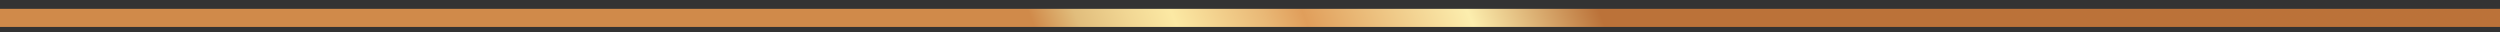 <svg width="234" height="3" viewBox="0 0 234 3" fill="none" xmlns="http://www.w3.org/2000/svg">
<rect x="0" y="0" width="234" height="3" fill="#333333" stroke="none"/>
<path d="M234 0.827H0V2.521H234V0.827Z" fill="url(#paint0_linear_43_91)"/>
<defs>
<linearGradient id="paint0_linear_43_91" x1="145.719" y1="-9.122" x2="99.309" y2="8.913" gradientUnits="userSpaceOnUse">
<stop stop-color="#BB7239"/>
<stop offset="0.23" stop-color="#FCEEAE"/>
<stop offset="0.52" stop-color="#E09E5B"/>
<stop offset="0.59" stop-color="#E9B876"/>
<stop offset="0.75" stop-color="#FCE9A4"/>
<stop offset="0.83" stop-color="#F1D693"/>
<stop offset="0.92" stop-color="#E1BD7C"/>
<stop offset="1" stop-color="#D08A4A"/>
</linearGradient>
</defs>
</svg>

